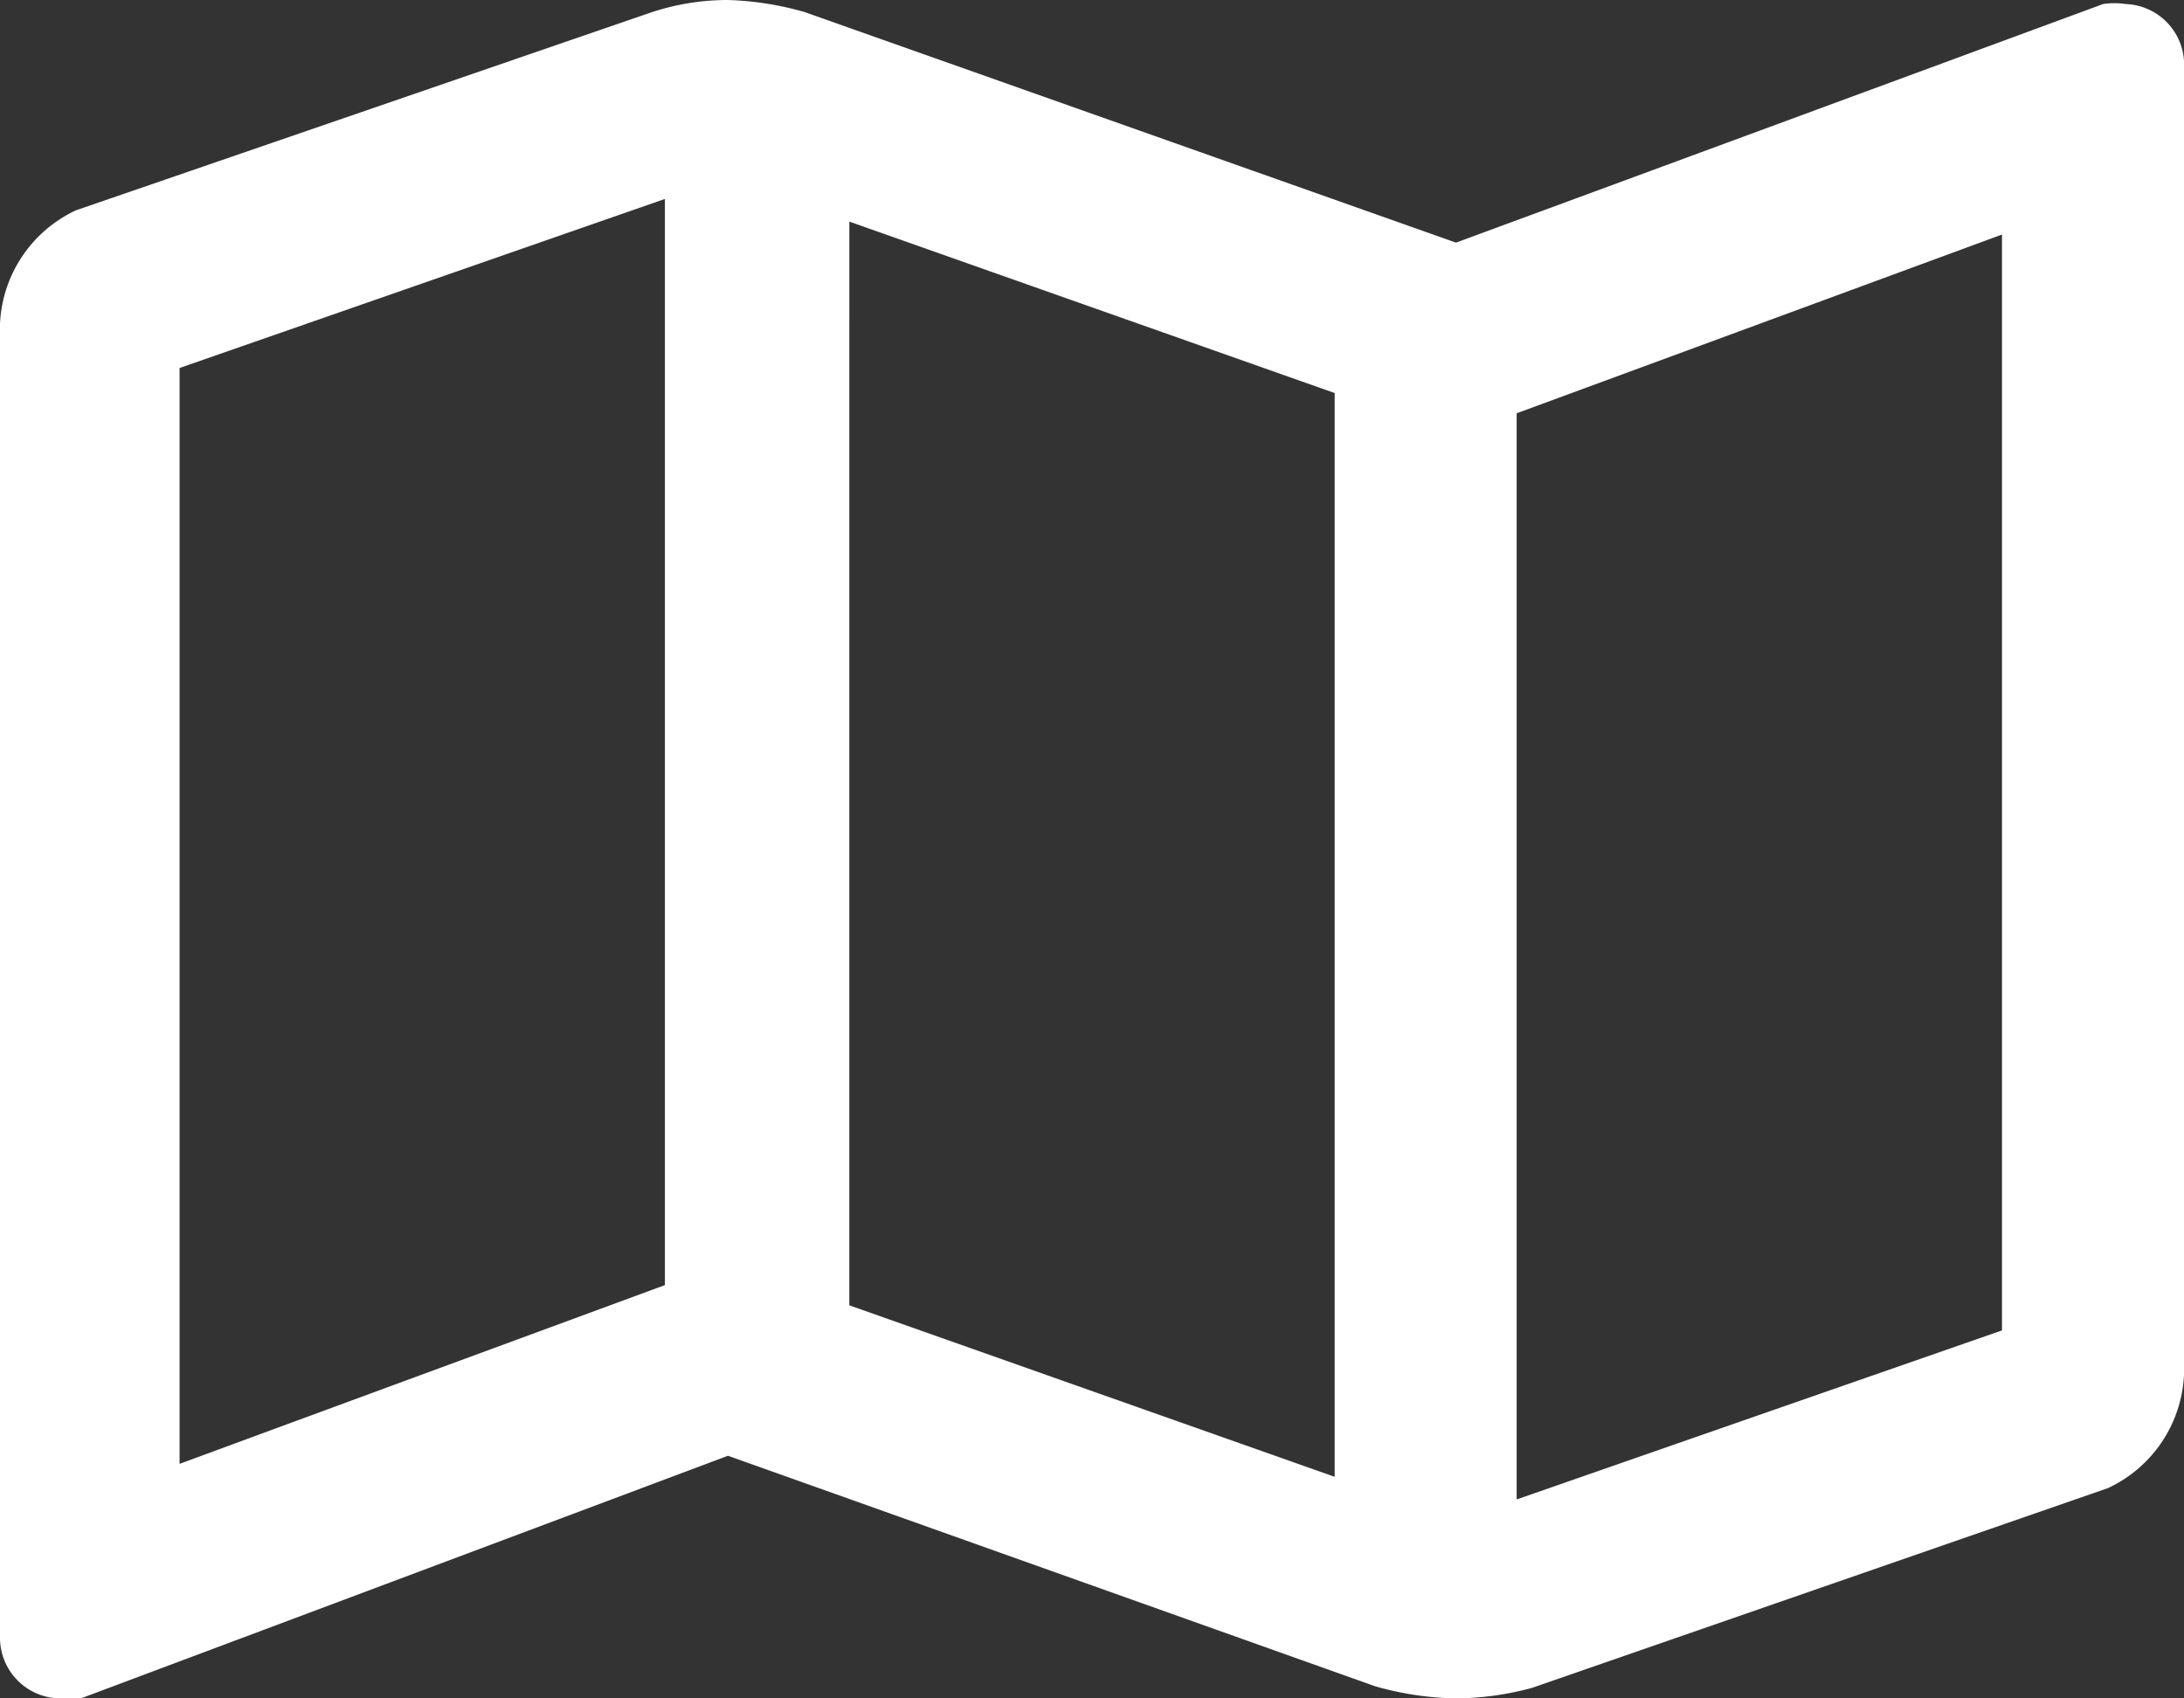 <svg xmlns="http://www.w3.org/2000/svg" viewBox="0 0 27 21"><rect x="0" y="0" width="27" height="21" fill="#333333" stroke="none"/><defs><style>.cls-1{isolation:isolate;}.cls-2{fill:#fff;}</style></defs><title>icon-map</title><g id="Layer_2" data-name="Layer 2"><g id="Layer_1-2" data-name="Layer 1"><g class="cls-1"><path class="cls-2" d="M27,.75V17a1.63,1.63,0,0,1-.94,1.4l-7.12,2.47A3.69,3.69,0,0,1,18,21a3.84,3.84,0,0,1-1-.15L9,18,1,21A.92.92,0,0,1,.75,21,.75.75,0,0,1,0,20.25V4a1.63,1.63,0,0,1,.94-1.4L8.06.15A3,3,0,0,1,9,0a3.84,3.84,0,0,1,.95.15L18,3,26,.05a.92.92,0,0,1,.28,0A.75.75,0,0,1,27,.75ZM8.22,15.89h0V2.46l-6,2.09V18.1Zm2.28.25,6,2.12V4.86l-6-2.12ZM24.75,2.9l-6,2.21h0V18.54l6-2.09Z"/></g></g></g></svg>